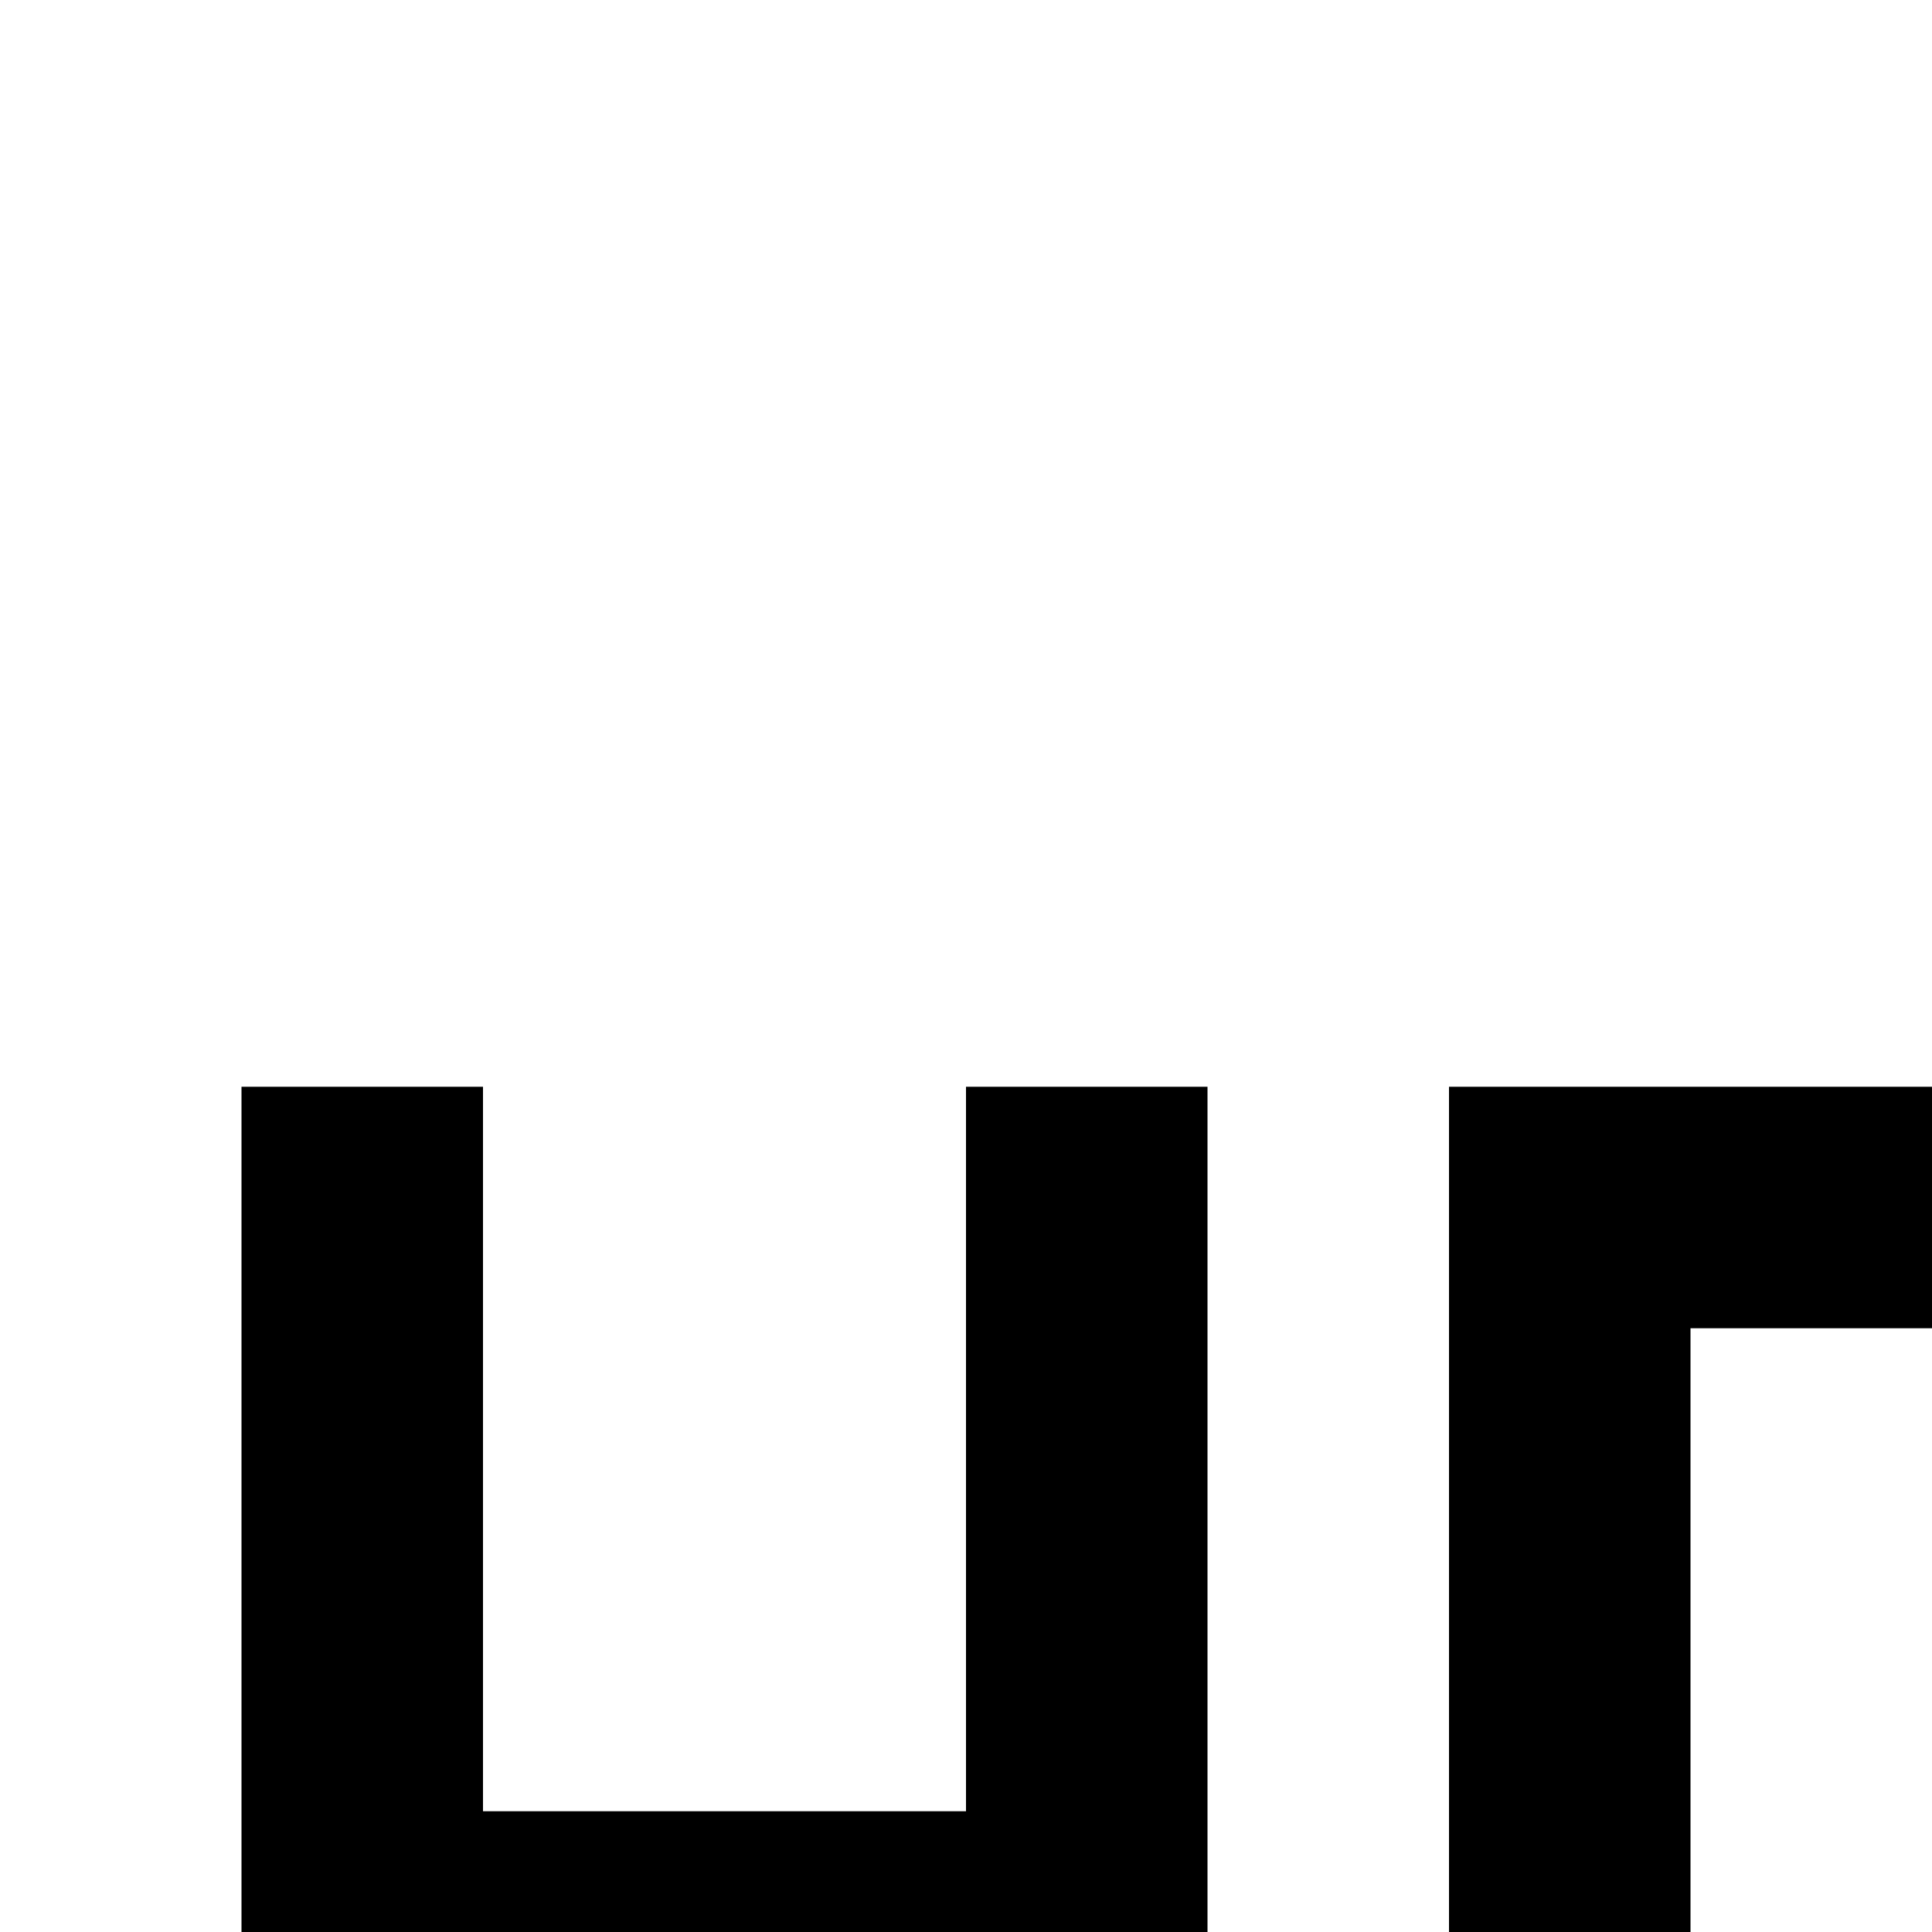 <svg xmlns="http://www.w3.org/2000/svg" viewBox="0 0 16 16"><path d="M30 15V11a2 2 0 00-2-2H22V23h2V17h1.48l2.34 6H30l-2.33-6H28A2 2 0 0030 15zm-6-4h4v4H24zM16 23H12V9h4a4 4 0 014 4v6A4 4 0 0116 23zm-2-2h2a2 2 0 002-2V13a2 2 0 00-2-2H14zM8 9L8 15 4 15 4 9 2 9 2 23 4 23 4 17 8 17 8 23 10 23 10 9 8 9z"/></svg>